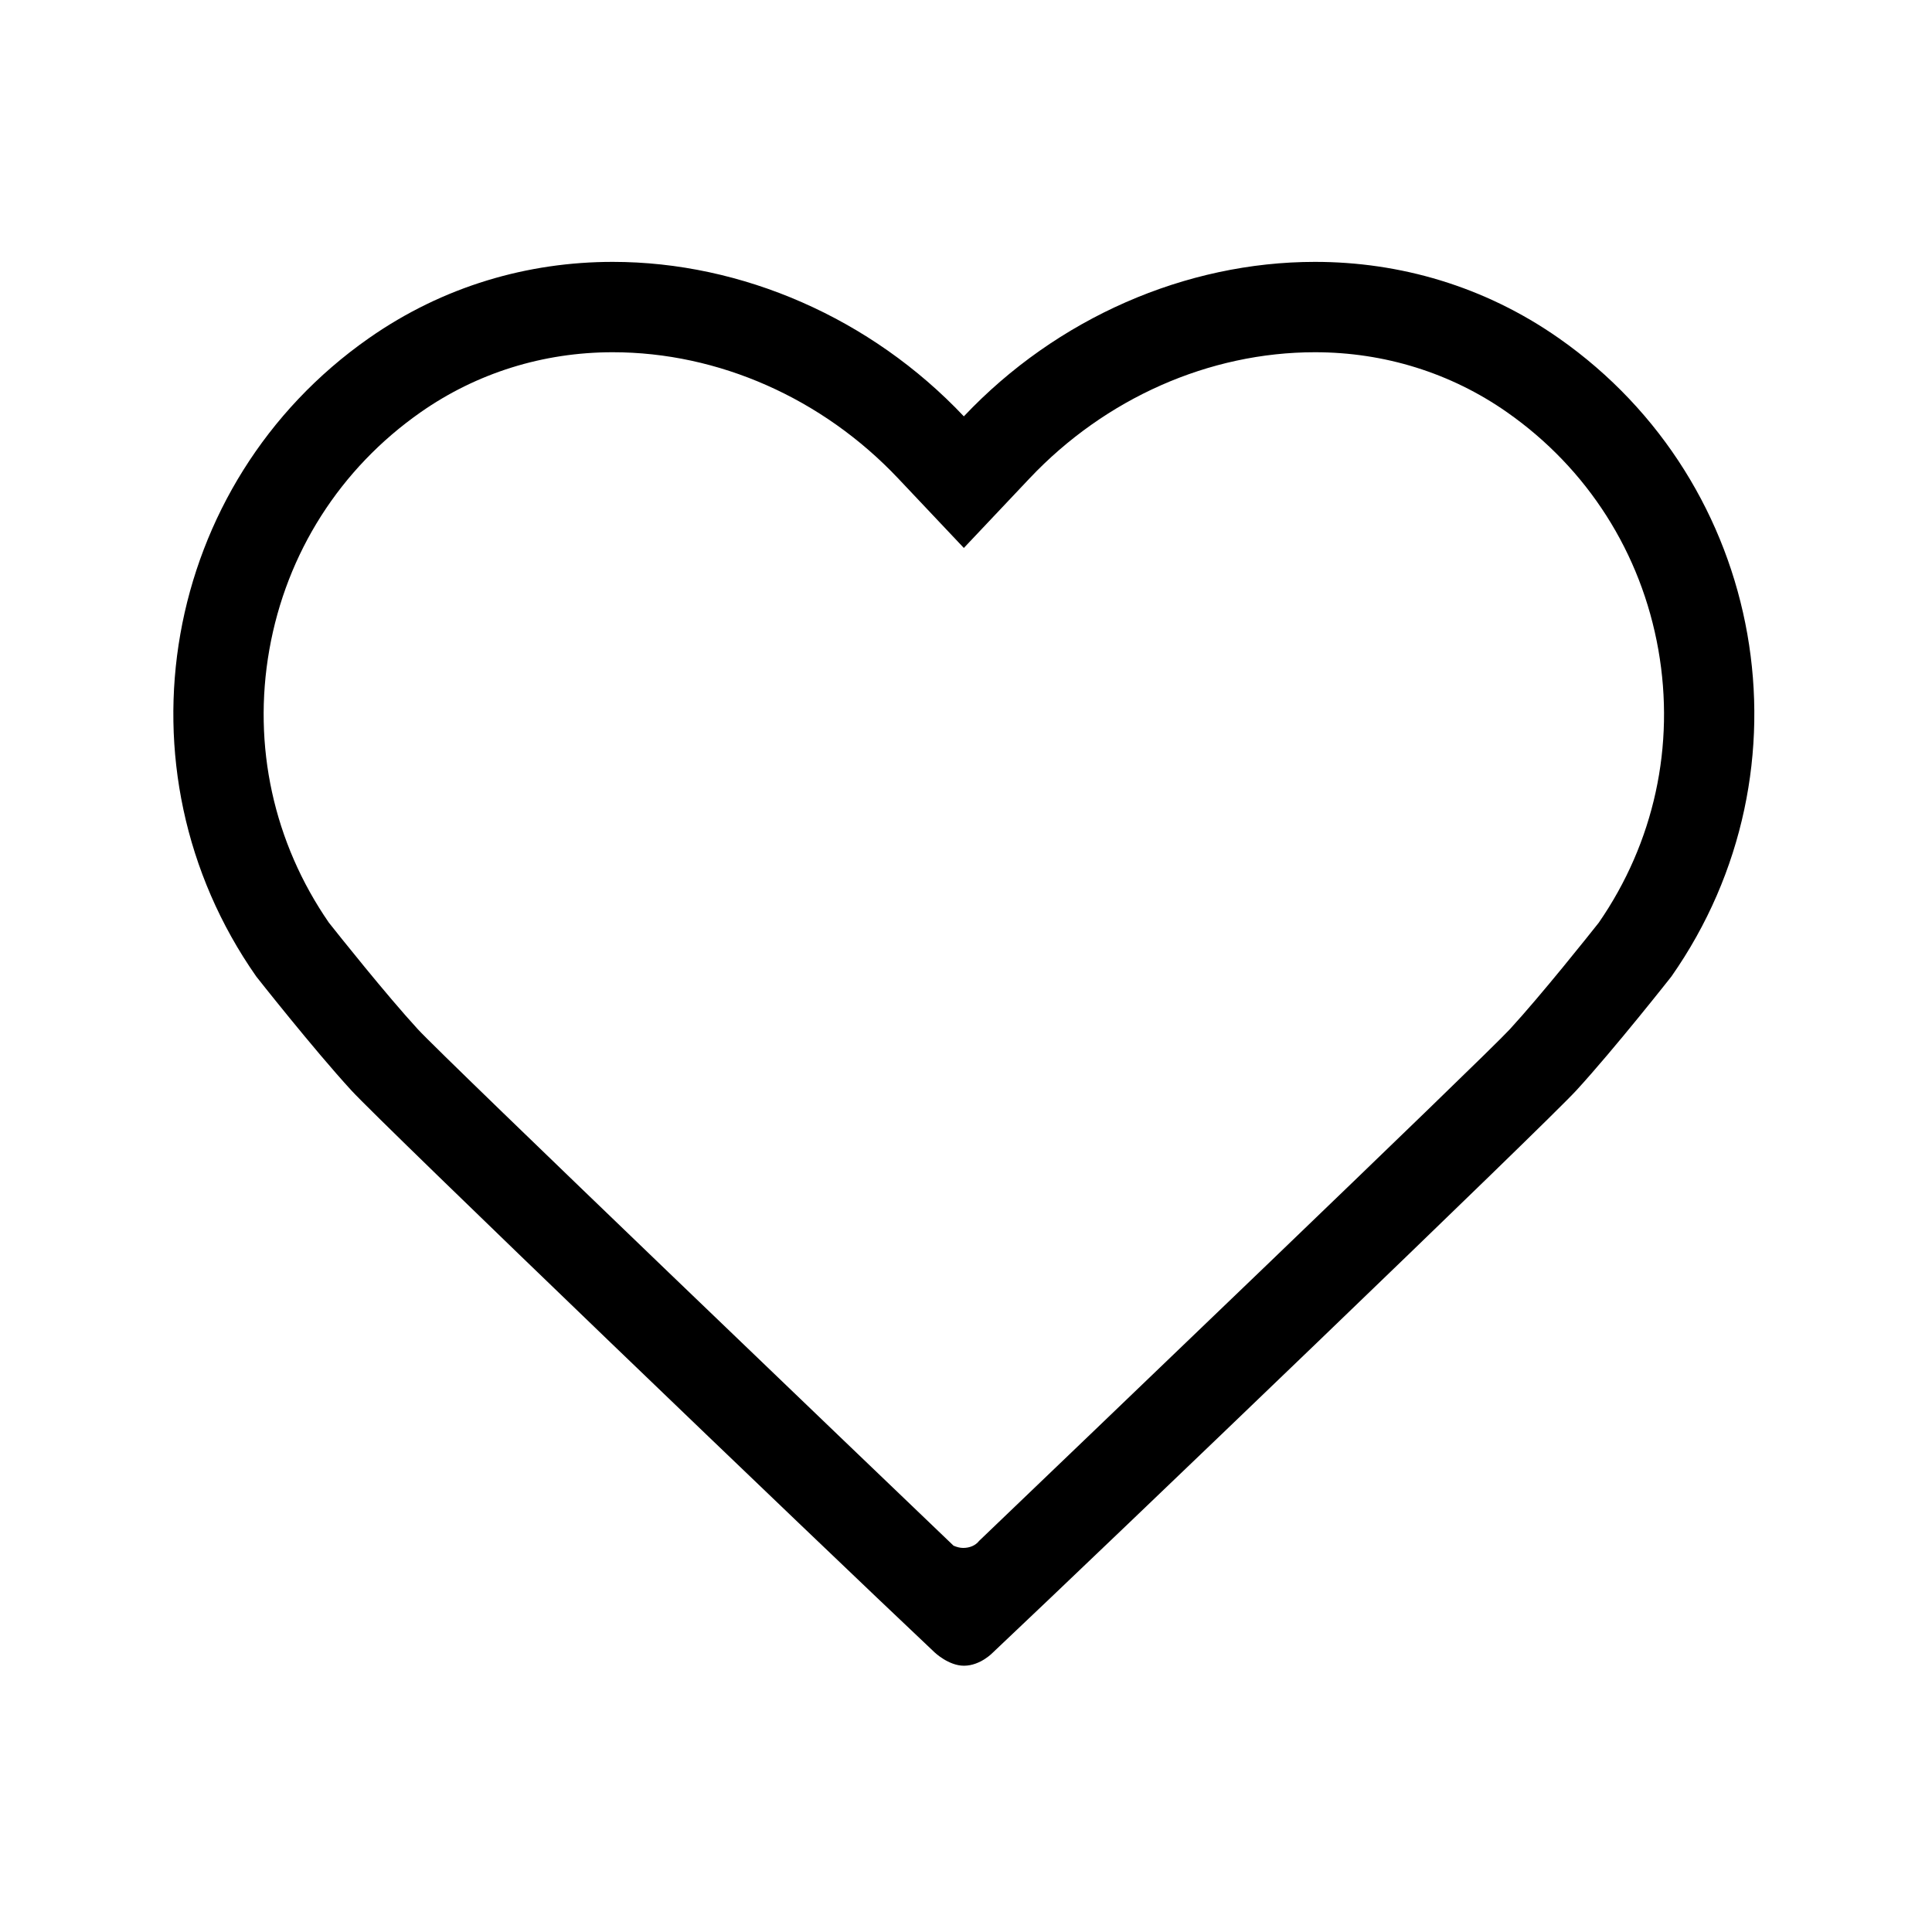 <?xml version="1.0" standalone="no"?><!DOCTYPE svg PUBLIC "-//W3C//DTD SVG 1.1//EN" "http://www.w3.org/Graphics/SVG/1.1/DTD/svg11.dtd"><svg t="1623167748248" class="icon" viewBox="0 0 1024 1024" version="1.1" xmlns="http://www.w3.org/2000/svg" p-id="7031" xmlns:xlink="http://www.w3.org/1999/xlink" width="200" height="200"><defs><style type="text/css"></style></defs><path d="M826.238 179.271c-39.544-27.679-84.441-40.471-129.3-40.471-68.5 0-136.897 29.8-186.082 81.876-49.177-52.069-117.591-81.876-186.083-81.876-44.859 0-89.749 12.783-129.299 40.471C85.592 256.221 58.879 407.672 135.82 517.562c0 0 30.275 38.452 50.41 60.385 16.494 17.983 246.951 239.22 309.138 297.86 0 0 7.382 7.062 15.534 7.062 8.809 0 15.426-7.062 15.426-7.062C588.507 817.167 818.989 595.931 835.482 577.947c20.134-21.934 50.4-60.385 50.4-60.385C962.832 407.672 936.127 256.221 826.238 179.271zM847.4 489.018c-4.941 6.251-30.343 38.187-47.196 56.551-13.874 15.059-236.016 227.824-281.241 271.124l0 0c-1.964 2.509-5.043 3.74-8.48 3.74-1.708 0-3.477-0.49-5.098-1.199-38.17-36.542-269.619-258.193-283.875-273.665-16.851-18.364-42.247-50.291-47.196-56.551-29.324-42.466-40.525-93.77-31.562-144.638 9.05-51.297 37.524-96 80.193-125.878 29.721-20.812 64.937-31.81 101.83-31.81 55.997 0 111.129 24.375 151.264 66.871l34.818 36.862 34.82-36.862c40.134-42.497 95.266-66.871 151.263-66.871 36.893 0 72.109 10.998 101.83 31.81 42.669 29.877 71.143 74.581 80.193 125.878C887.933 395.247 876.725 446.551 847.4 489.018z" p-id="7032"></path></svg>